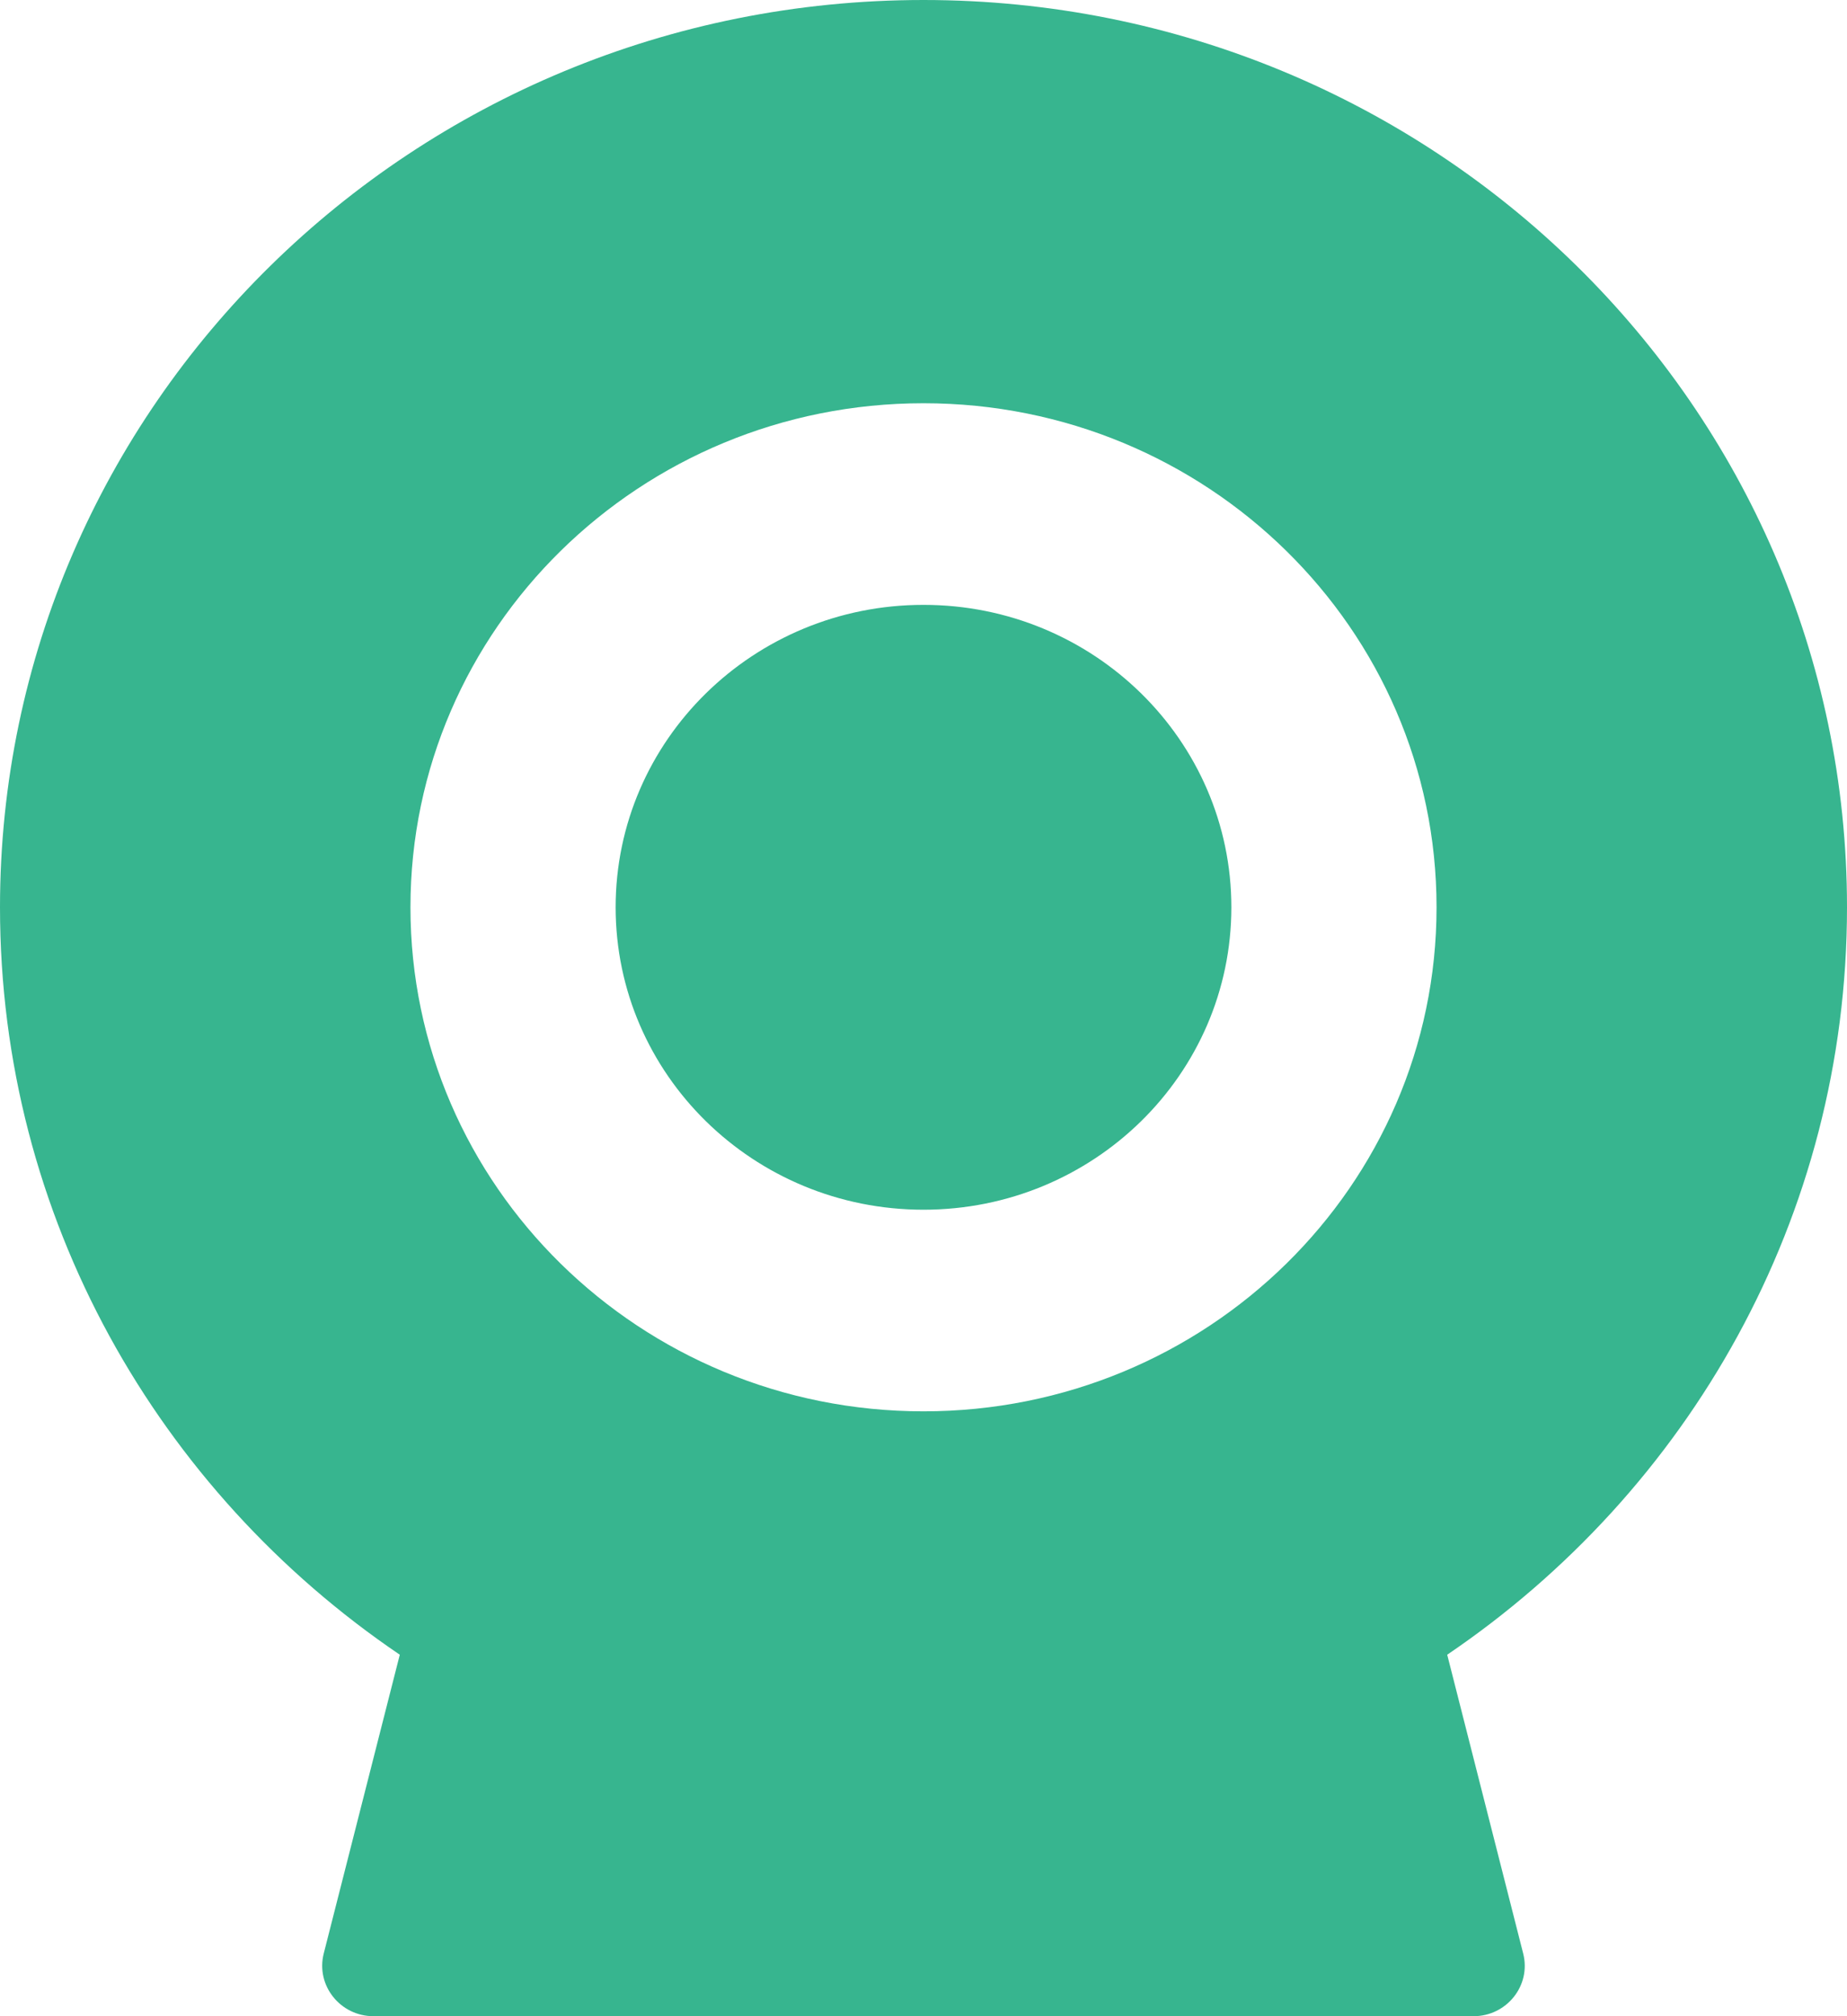 <svg width="22" height="24" viewBox="0 0 22 24" fill="none" xmlns="http://www.w3.org/2000/svg">
<path fill-rule="evenodd" clip-rule="evenodd" d="M4.762 19.697C1.886 17.749 0 14.491 0 10.8C0 4.835 4.925 0 11 0C17.075 0 22 4.835 22 10.8C22 14.491 20.114 17.749 17.238 19.697L18.143 23.254C18.24 23.633 17.948 24 17.551 24H4.449C4.052 24 3.76 23.633 3.856 23.254L4.762 19.697ZM4.889 10.8C4.889 14.114 7.625 16.8 11 16.8C14.375 16.8 17.111 14.114 17.111 10.8C17.111 7.486 14.375 4.8 11 4.8C7.625 4.8 4.889 7.486 4.889 10.8ZM7.333 10.8C7.333 12.788 8.975 14.4 11 14.4C13.025 14.4 14.667 12.788 14.667 10.8C14.667 8.812 13.025 7.2 11 7.2C8.975 7.2 7.333 8.812 7.333 10.8Z" fill="#37B58F"/>
</svg>
